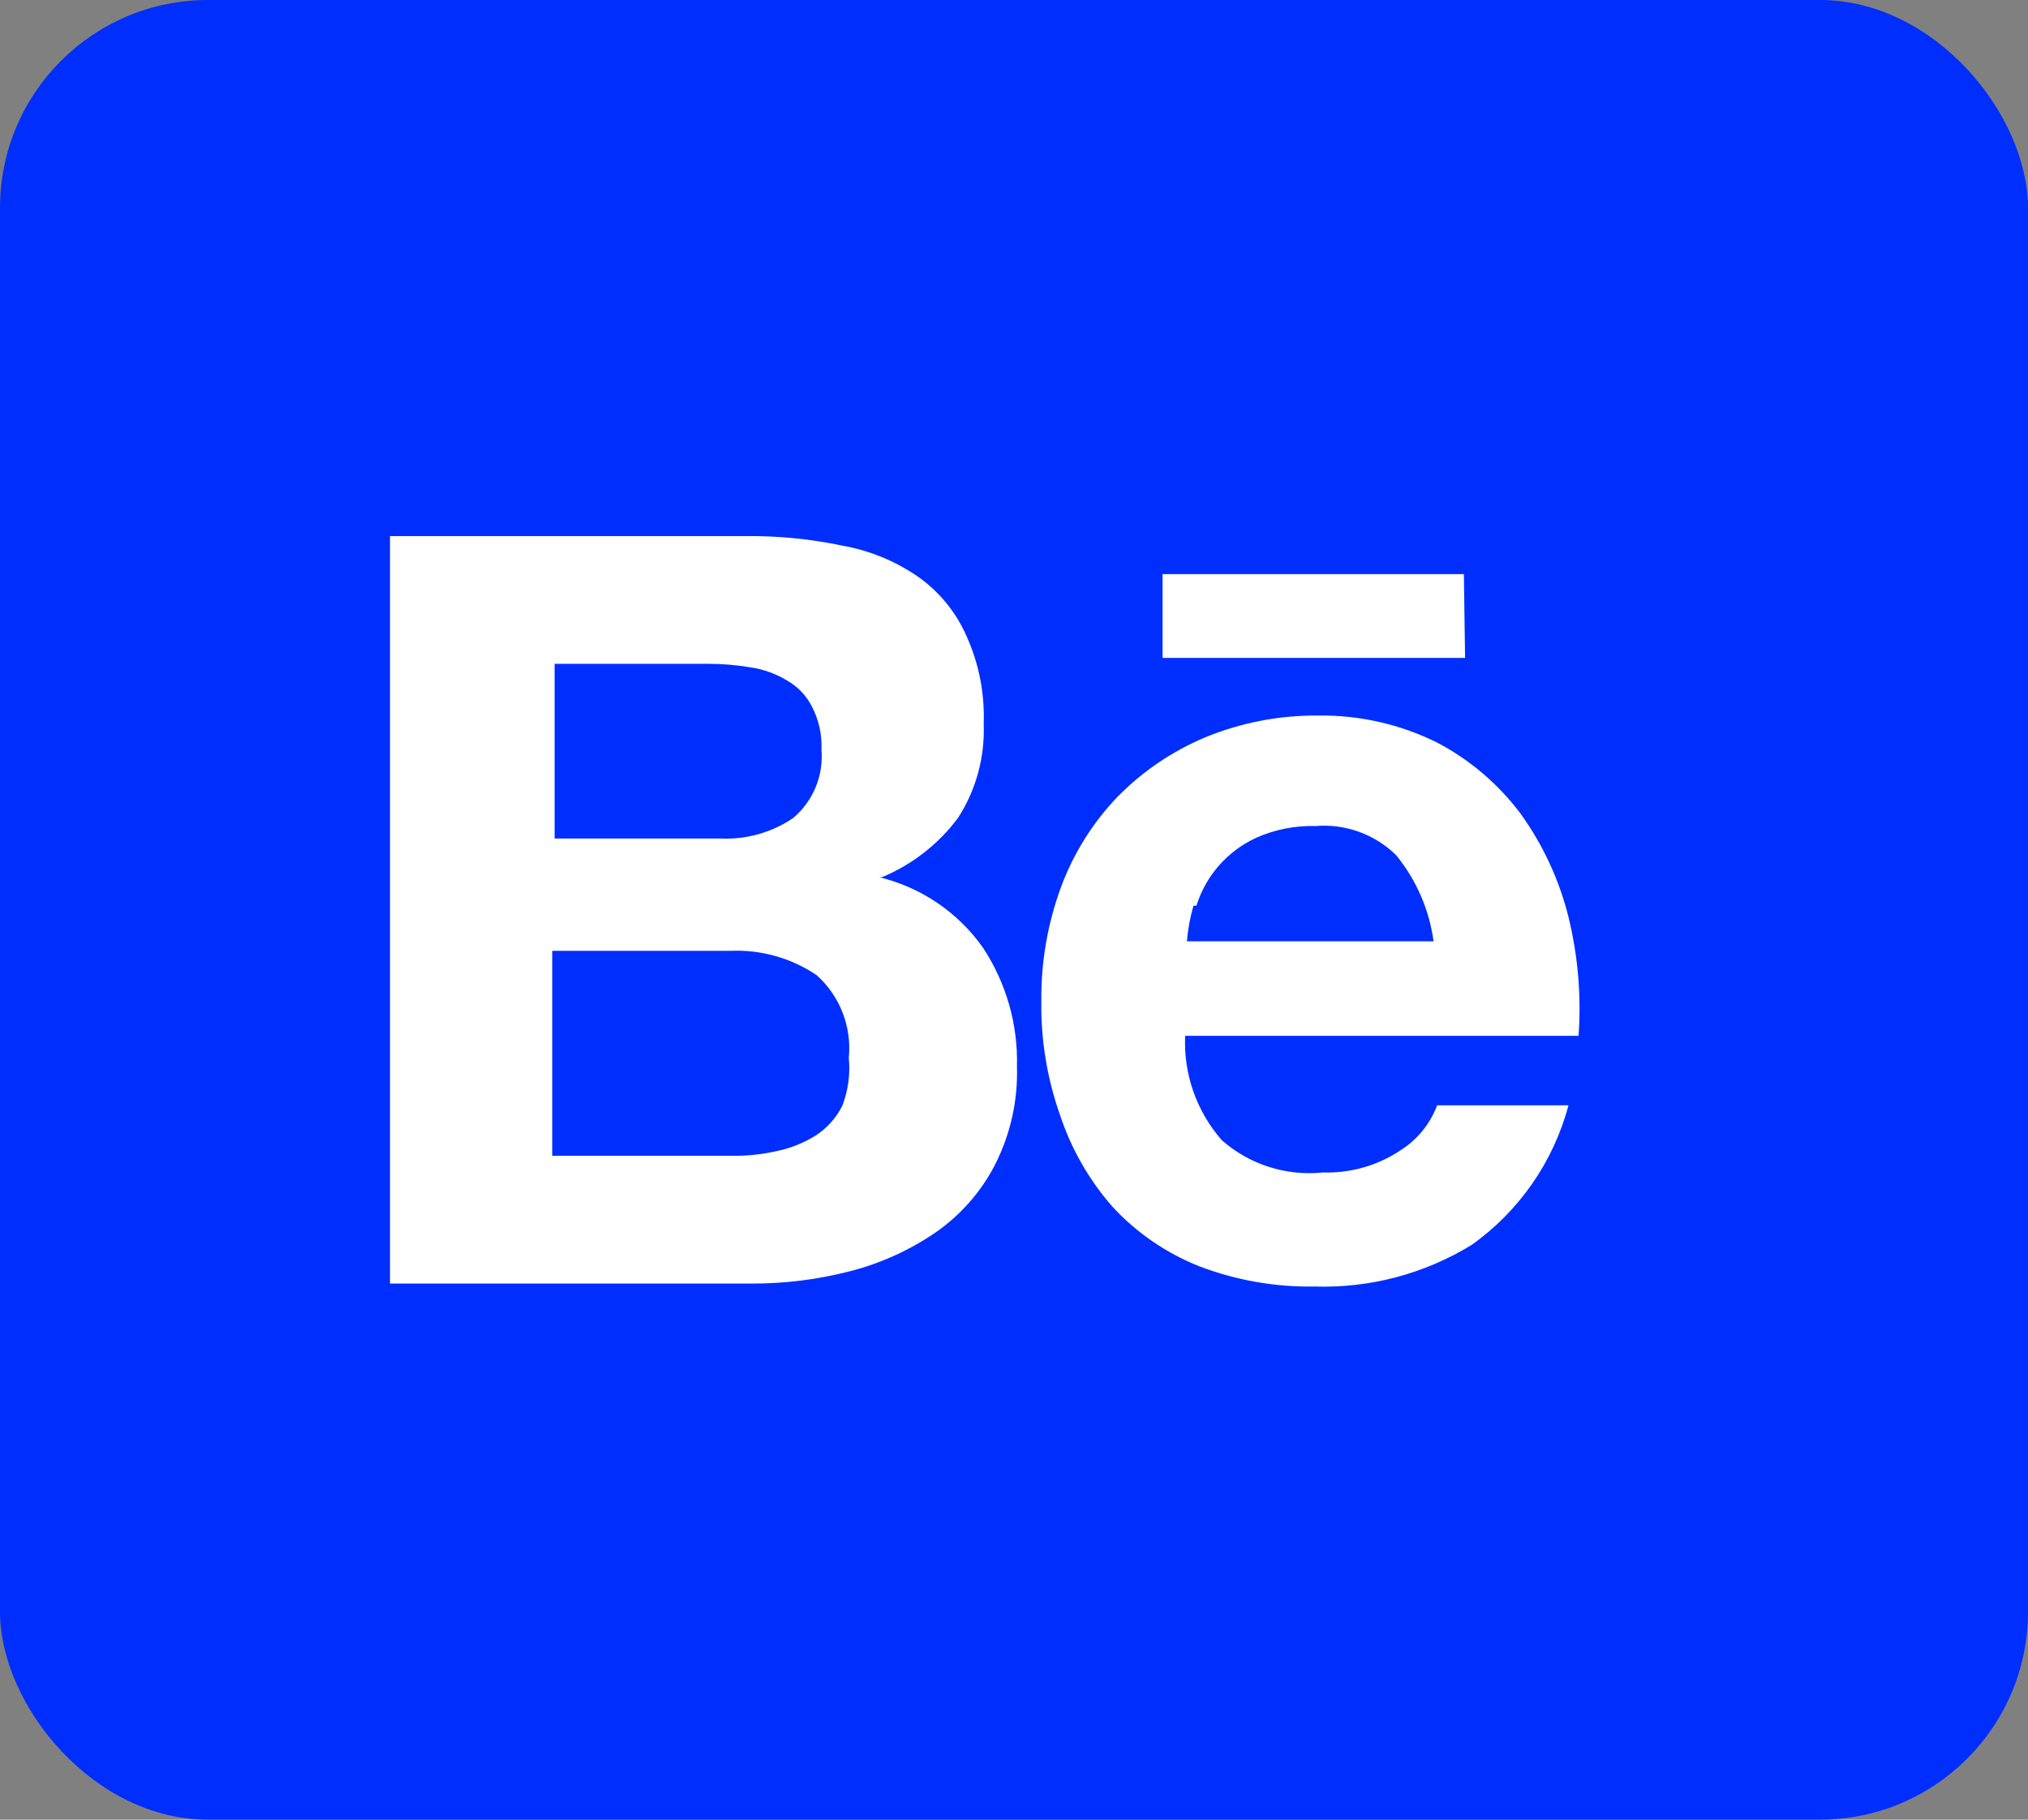 <?xml version="1.0" encoding="UTF-8"?>
<svg width="78px" height="70px" viewBox="0 0 78 70" version="1.1" xmlns="http://www.w3.org/2000/svg" xmlns:xlink="http://www.w3.org/1999/xlink">
    <rect x="0" y="0" width="78" height="70" fill="#808080" stroke="none"/>
    <!-- Generator: Sketch 60 (88103) - https://sketch.com -->
    <title>icon/behanc hover</title>
    <desc>Created with Sketch.</desc>
    <g id="icon/behanc-hover" stroke="none" stroke-width="1" fill="none" fill-rule="evenodd">
        <rect id="Rectangle-Copy" fill="#002EFF" x="0" y="0" width="78" height="70" rx="8"></rect>
        <g id="behance" transform="translate(15, 20)" fill="#FFFFFF" fill-rule="nonzero">
            <path d="M41.303,2.086 L29.714,2.086 L29.714,5.309 L41.349,5.309 L41.303,2.086 Z M38.857,24.257 C37.978,24.84 36.94,25.135 35.886,25.103 C34.475,25.25 33.067,24.803 32,23.869 C31.024,22.762 30.516,21.32 30.583,19.846 L45.714,19.846 C45.823,18.311 45.692,16.769 45.326,15.274 C44.971,13.853 44.351,12.511 43.497,11.32 C42.638,10.165 41.528,9.219 40.251,8.554 C38.831,7.854 37.264,7.501 35.68,7.526 C34.19,7.515 32.714,7.802 31.337,8.371 C30.077,8.903 28.934,9.68 27.977,10.657 C27.023,11.654 26.283,12.837 25.806,14.131 C25.293,15.529 25.037,17.008 25.051,18.497 C25.028,20.007 25.276,21.509 25.783,22.931 C26.214,24.219 26.898,25.408 27.794,26.429 C28.722,27.43 29.862,28.211 31.131,28.714 C32.547,29.253 34.052,29.517 35.566,29.491 C37.69,29.558 39.788,29.002 41.6,27.891 C43.431,26.591 44.749,24.69 45.326,22.52 L40.274,22.52 C40.004,23.238 39.506,23.848 38.857,24.257 Z M31.017,14.84 C31.377,13.688 32.207,12.741 33.303,12.234 C34.02,11.911 34.802,11.755 35.589,11.777 C36.739,11.679 37.874,12.088 38.697,12.897 C39.474,13.848 39.972,14.995 40.137,16.211 L30.651,16.211 C30.688,15.747 30.773,15.287 30.903,14.84 L31.017,14.84 Z M18.926,13.743 C20.089,13.258 21.1,12.469 21.851,11.457 C22.542,10.383 22.885,9.122 22.834,7.846 C22.879,6.682 22.652,5.524 22.171,4.463 C21.768,3.544 21.119,2.753 20.297,2.177 C19.425,1.578 18.436,1.173 17.394,0.989 C16.162,0.73 14.905,0.607 13.646,0.623 L0,0.623 L0,29.377 L13.943,29.377 C15.215,29.378 16.483,29.217 17.714,28.897 C18.882,28.595 19.988,28.092 20.983,27.411 C21.947,26.743 22.732,25.849 23.269,24.806 C23.863,23.64 24.153,22.342 24.114,21.034 C24.158,19.413 23.703,17.818 22.811,16.463 C21.853,15.1 20.431,14.134 18.811,13.743 L18.926,13.743 Z M6.331,5.537 L12.251,5.537 C12.795,5.536 13.338,5.582 13.874,5.674 C14.368,5.747 14.842,5.918 15.269,6.177 C15.681,6.41 16.015,6.76 16.229,7.183 C16.493,7.69 16.619,8.257 16.594,8.829 C16.681,9.827 16.281,10.805 15.52,11.457 C14.702,12.02 13.723,12.3 12.731,12.257 L6.331,12.257 L6.331,5.537 Z M17.394,22.543 C17.159,23.009 16.804,23.403 16.366,23.686 C15.909,23.97 15.406,24.171 14.88,24.28 C14.295,24.411 13.697,24.472 13.097,24.463 L6.24,24.463 L6.24,16.577 L13.097,16.577 C14.274,16.526 15.436,16.854 16.411,17.514 C17.305,18.316 17.764,19.496 17.646,20.691 C17.708,21.32 17.621,21.954 17.394,22.543 L17.394,22.543 Z" id="Shape"></path>
        </g>
    </g>
</svg>